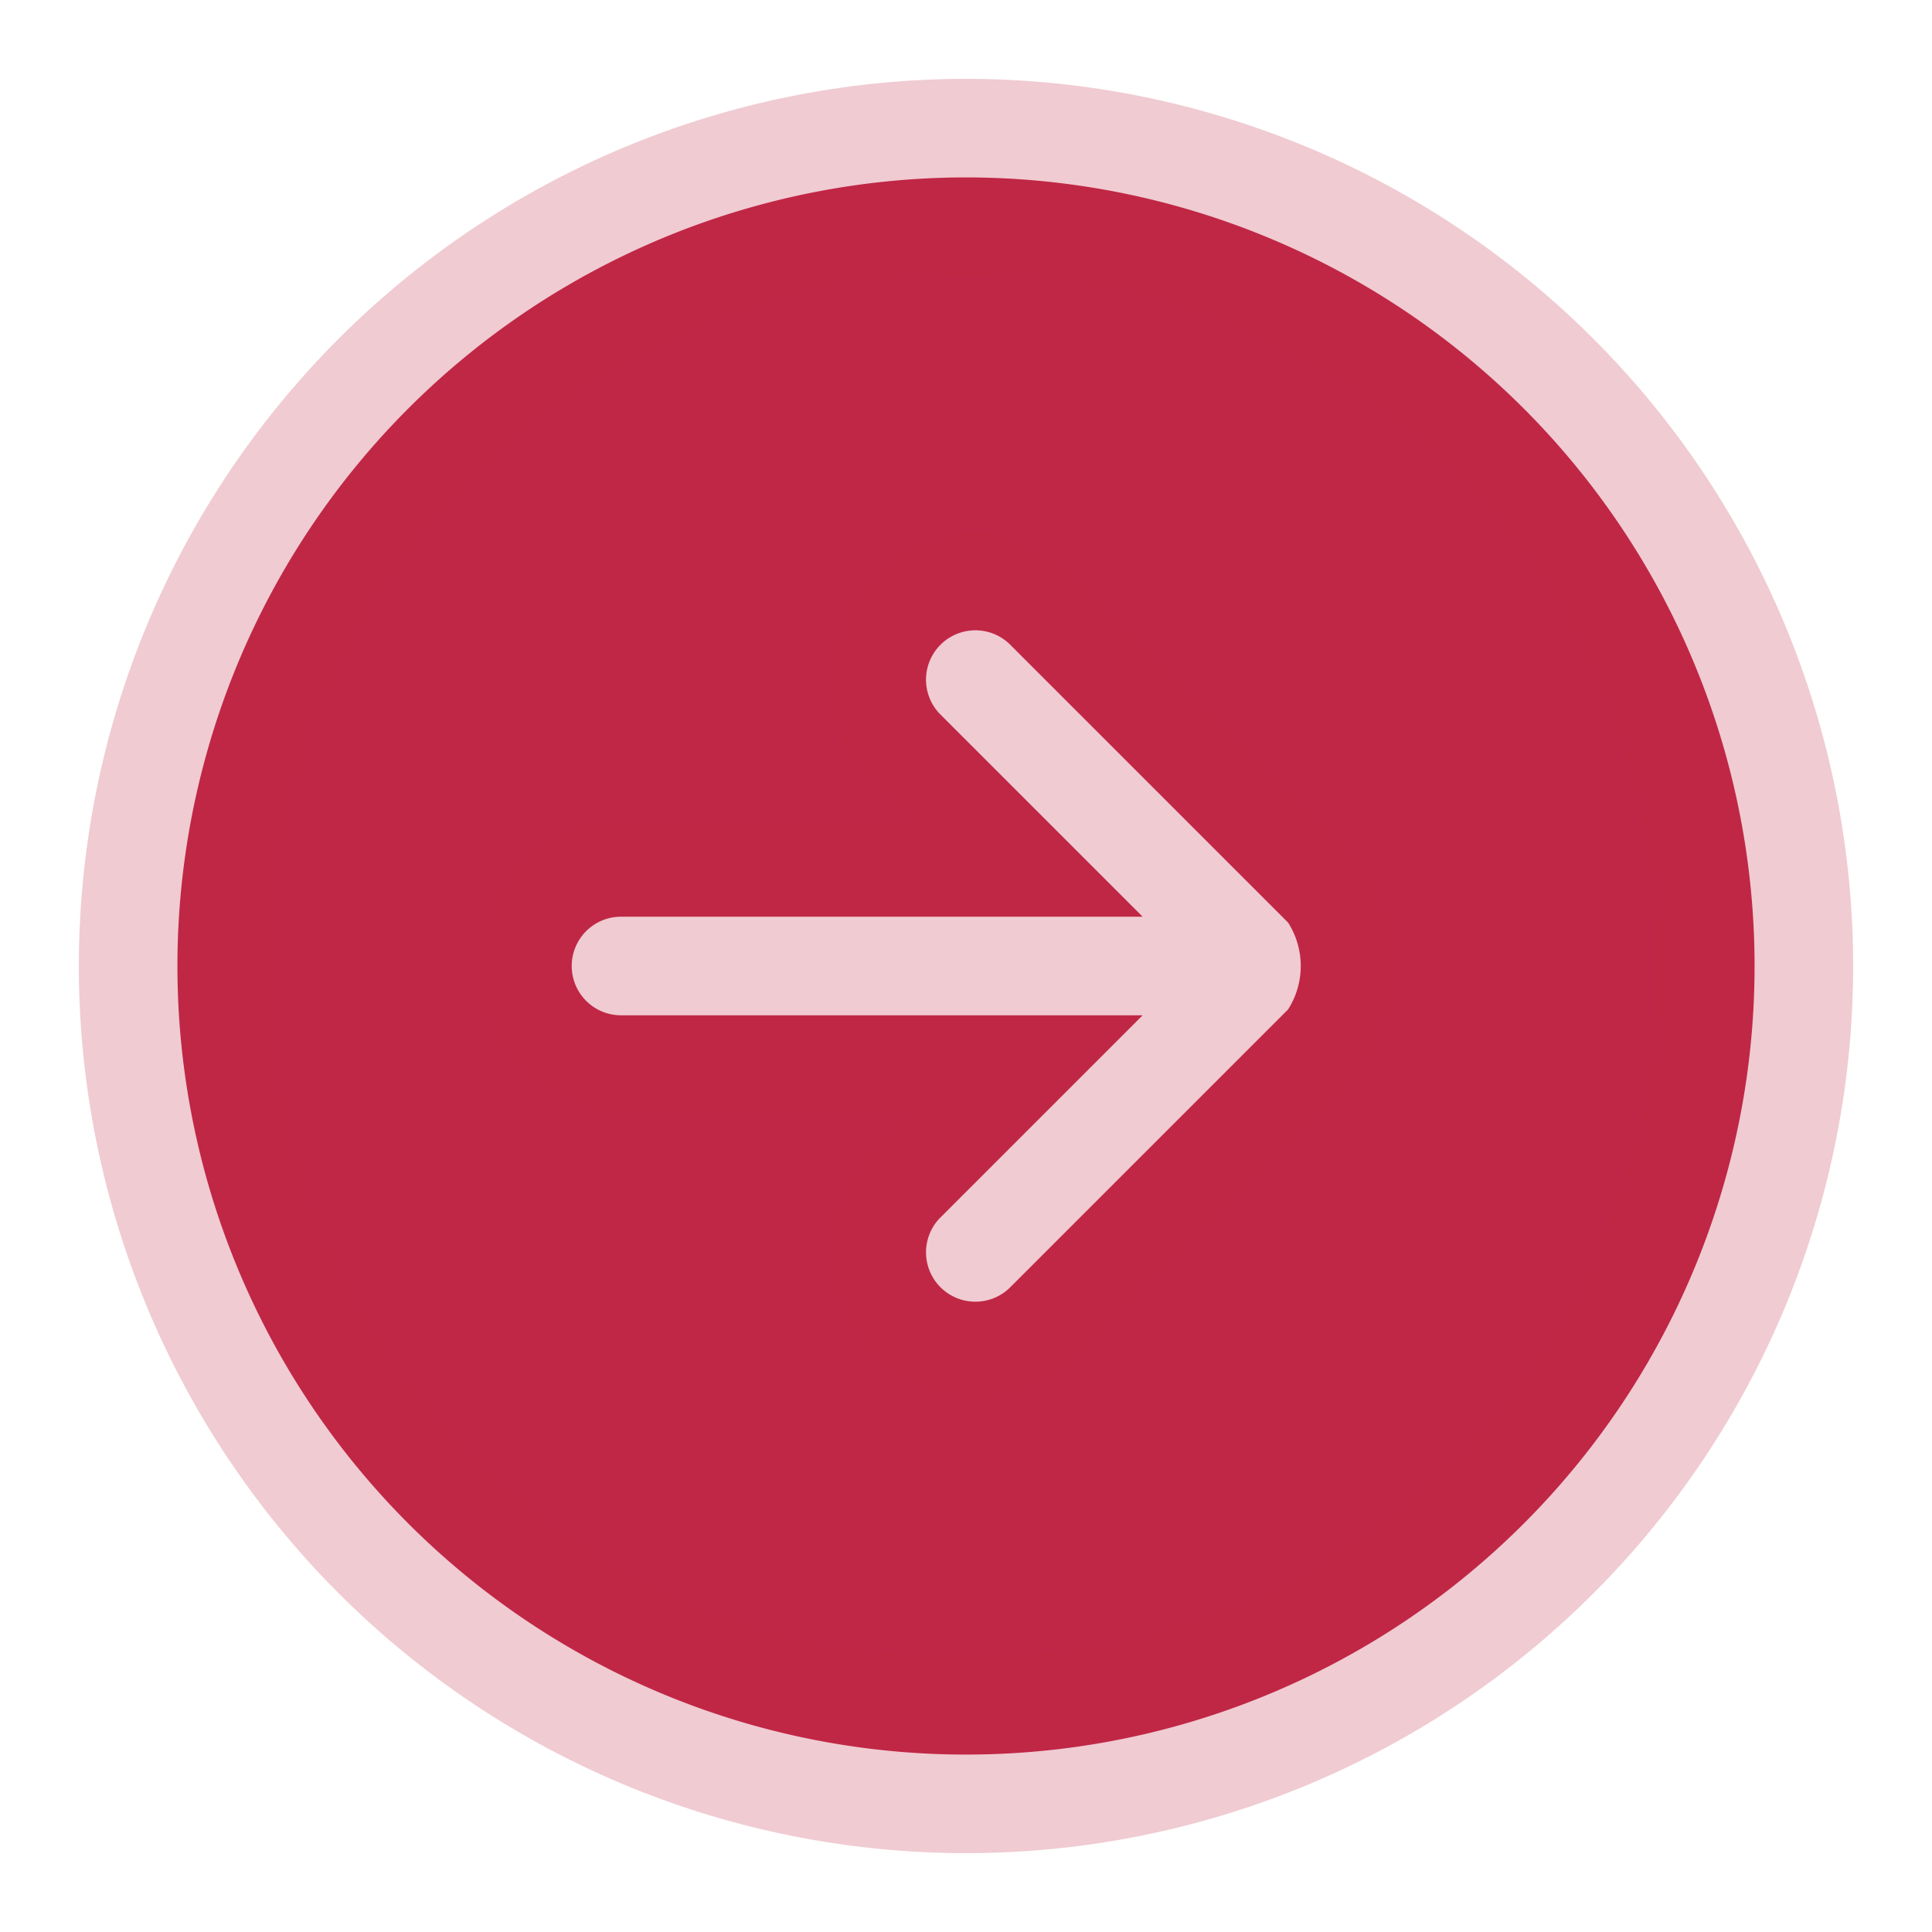 <svg xmlns="http://www.w3.org/2000/svg" width="49" height="49" viewBox="0 0 49 49">
  <defs>
    <style>
      .cls-1 {
        fill: #c02746;
        stroke: #c02746;
        stroke-linejoin: round;
        stroke-opacity: 0.24;
        stroke-width: 5px;
        fill-rule: evenodd;
      }
    </style>
  </defs>
  <path id="_5" data-name="5" class="cls-1" d="M1498,1541a20,20,0,1,1,20-20A19.994,19.994,0,0,1,1498,1541Zm1.1-11.83a1.252,1.252,0,0,1-1.77-1.77l5.15-5.15h-13.23a1.25,1.25,0,0,1,0-2.5h13.23l-5.15-5.15a1.252,1.252,0,0,1,1.77-1.77l7.07,7.07a2.051,2.051,0,0,1,0,2.2Z" transform="translate(-1473.5 -1496.5)"/>
</svg>
